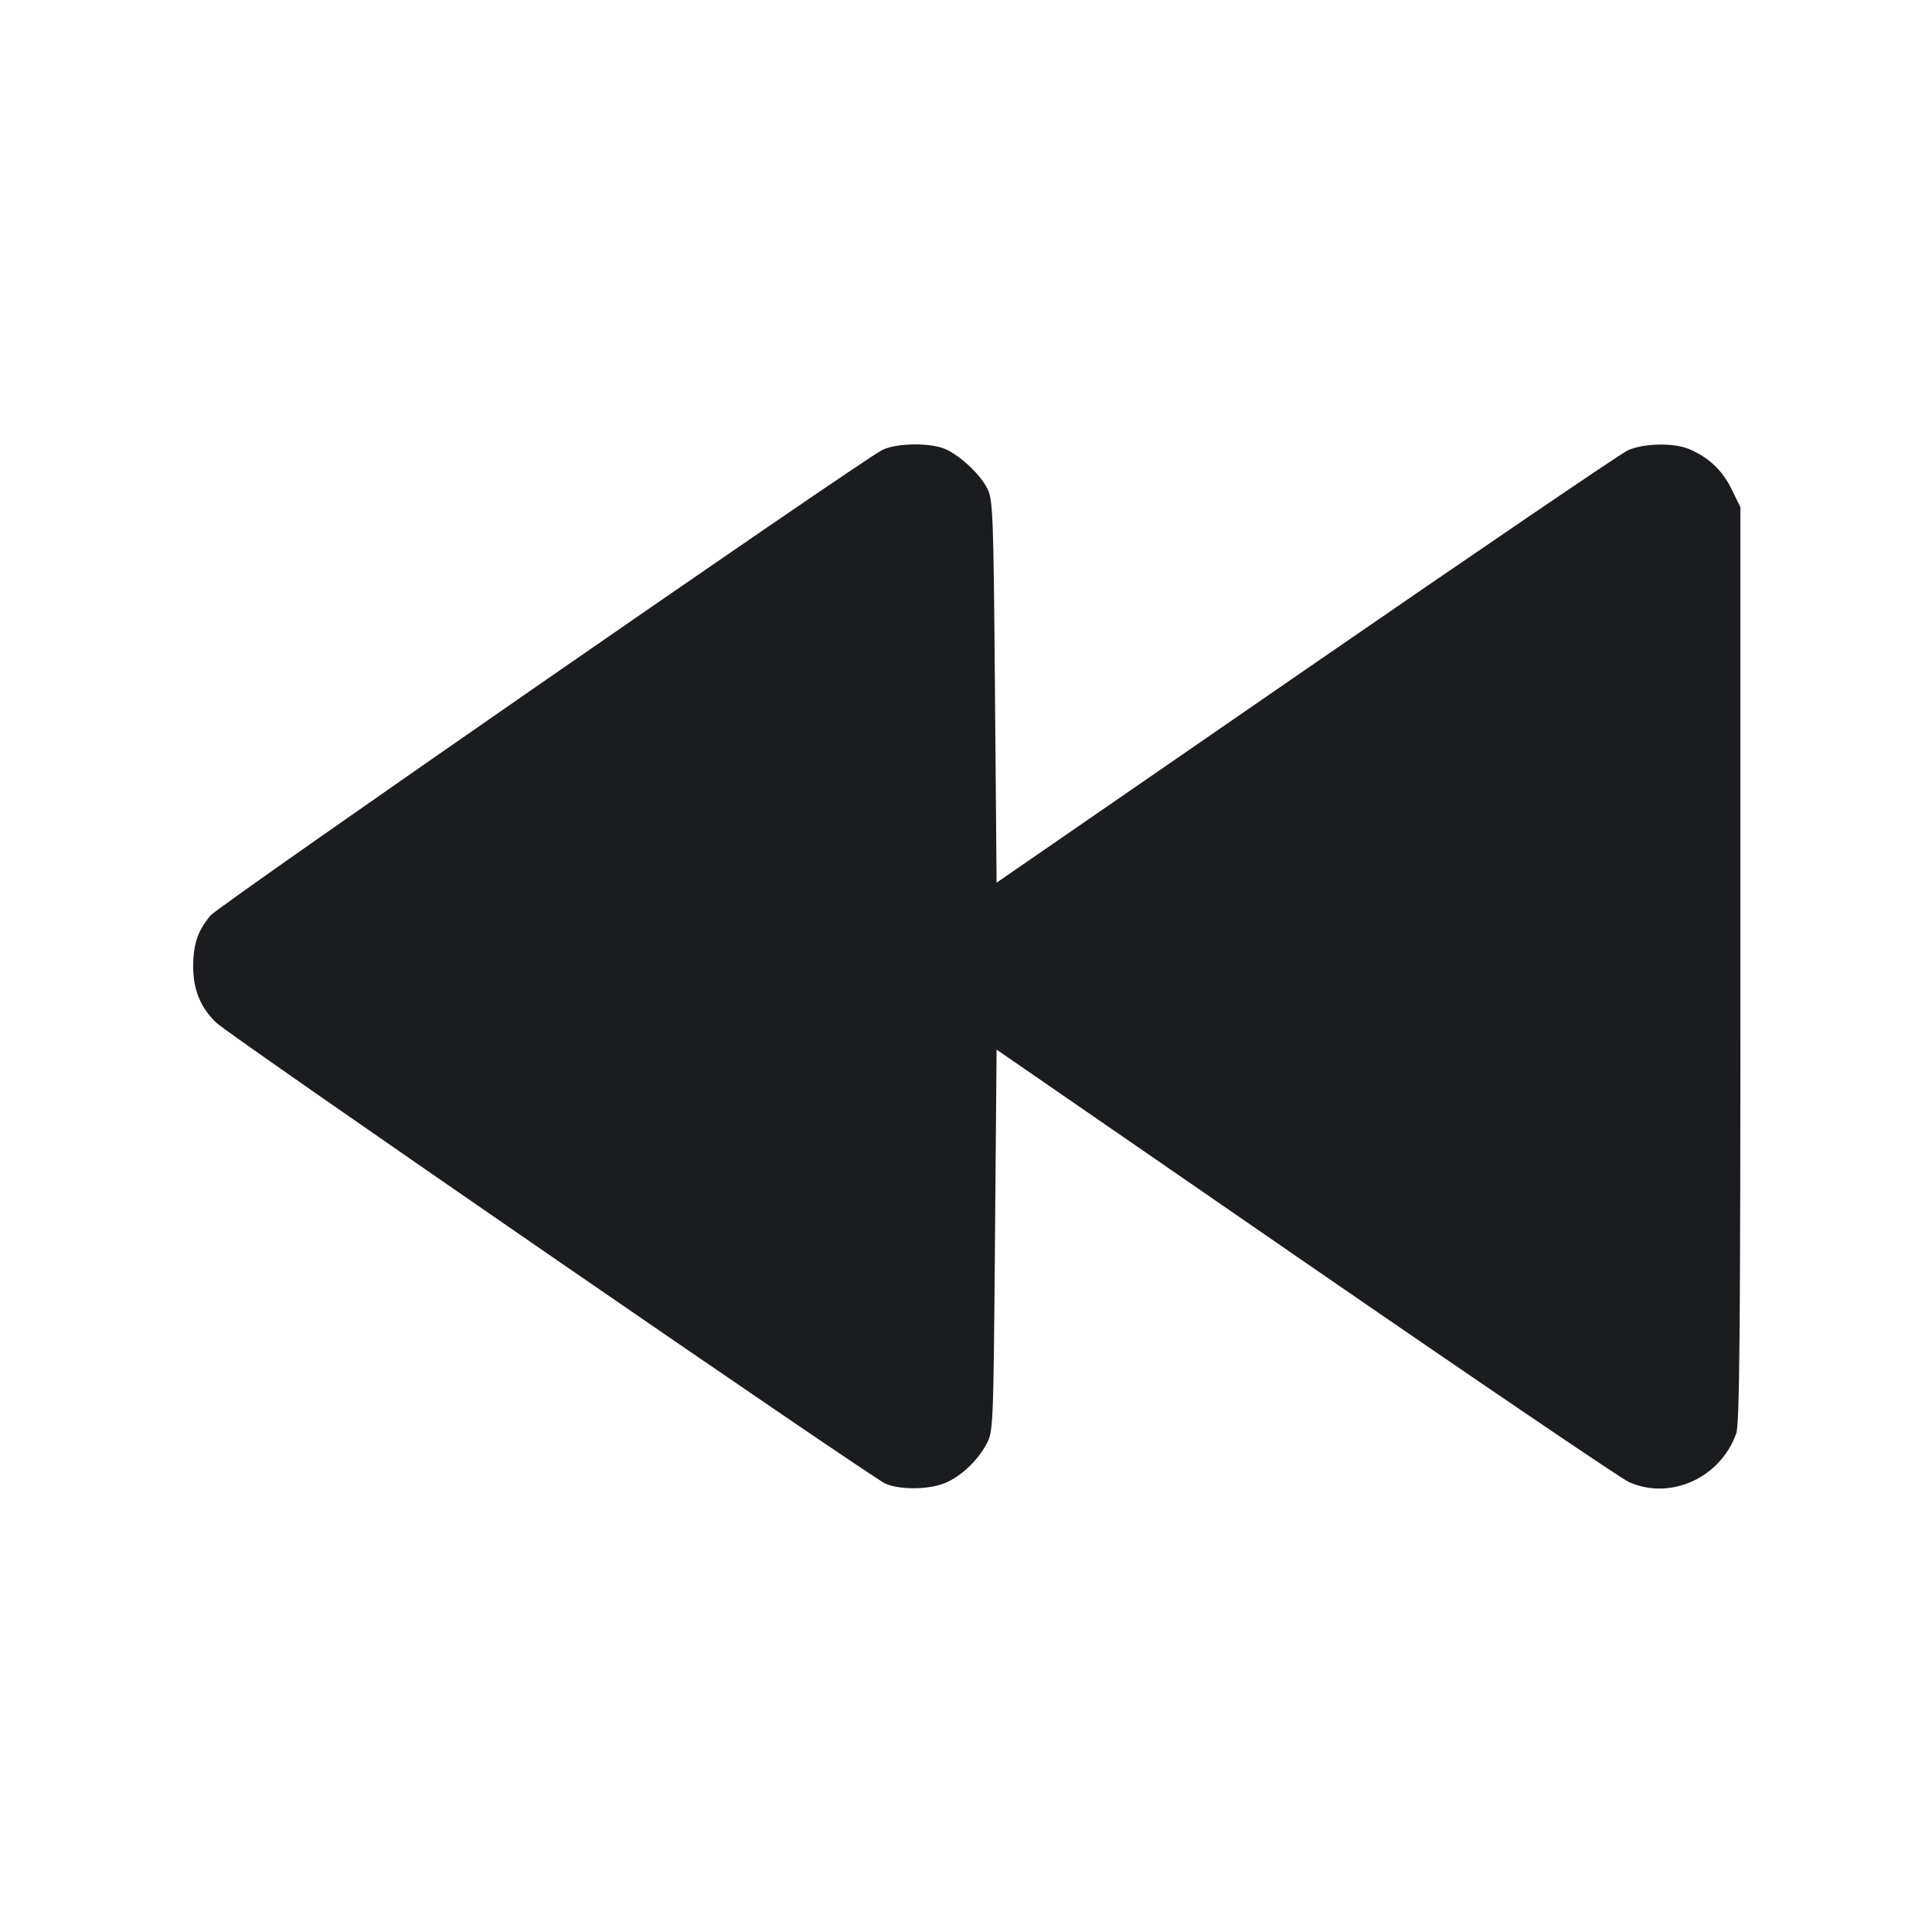 <svg width="48" height="48" viewBox="0 0 48 48" fill="none" xmlns="http://www.w3.org/2000/svg"><path d="M21.916 11.182 C 21.349 11.471,5.445 22.491,5.234 22.741 C 4.914 23.121,4.800 23.454,4.800 24.012 C 4.800 24.592,4.985 25.041,5.379 25.414 C 5.733 25.750,21.647 36.711,22.000 36.862 C 22.367 37.020,23.083 37.011,23.482 36.844 C 23.876 36.680,24.280 36.300,24.507 35.880 C 24.677 35.565,24.681 35.489,24.720 30.819 L 24.760 26.077 32.437 31.371 C 36.660 34.282,40.277 36.736,40.475 36.824 C 41.506 37.280,42.745 36.716,43.136 35.614 C 43.220 35.378,43.240 33.084,43.240 23.960 L 43.240 12.600 43.018 12.148 C 42.789 11.681,42.444 11.357,41.963 11.156 C 41.577 10.995,40.830 11.012,40.440 11.190 C 40.264 11.271,36.664 13.720,32.440 16.633 L 24.760 21.930 24.720 17.185 C 24.683 12.773,24.670 12.419,24.532 12.142 C 24.354 11.784,23.844 11.307,23.474 11.152 C 23.091 10.992,22.257 11.008,21.916 11.182 " fill="#1A1C1F" stroke="none" fill-rule="evenodd"></path></svg>